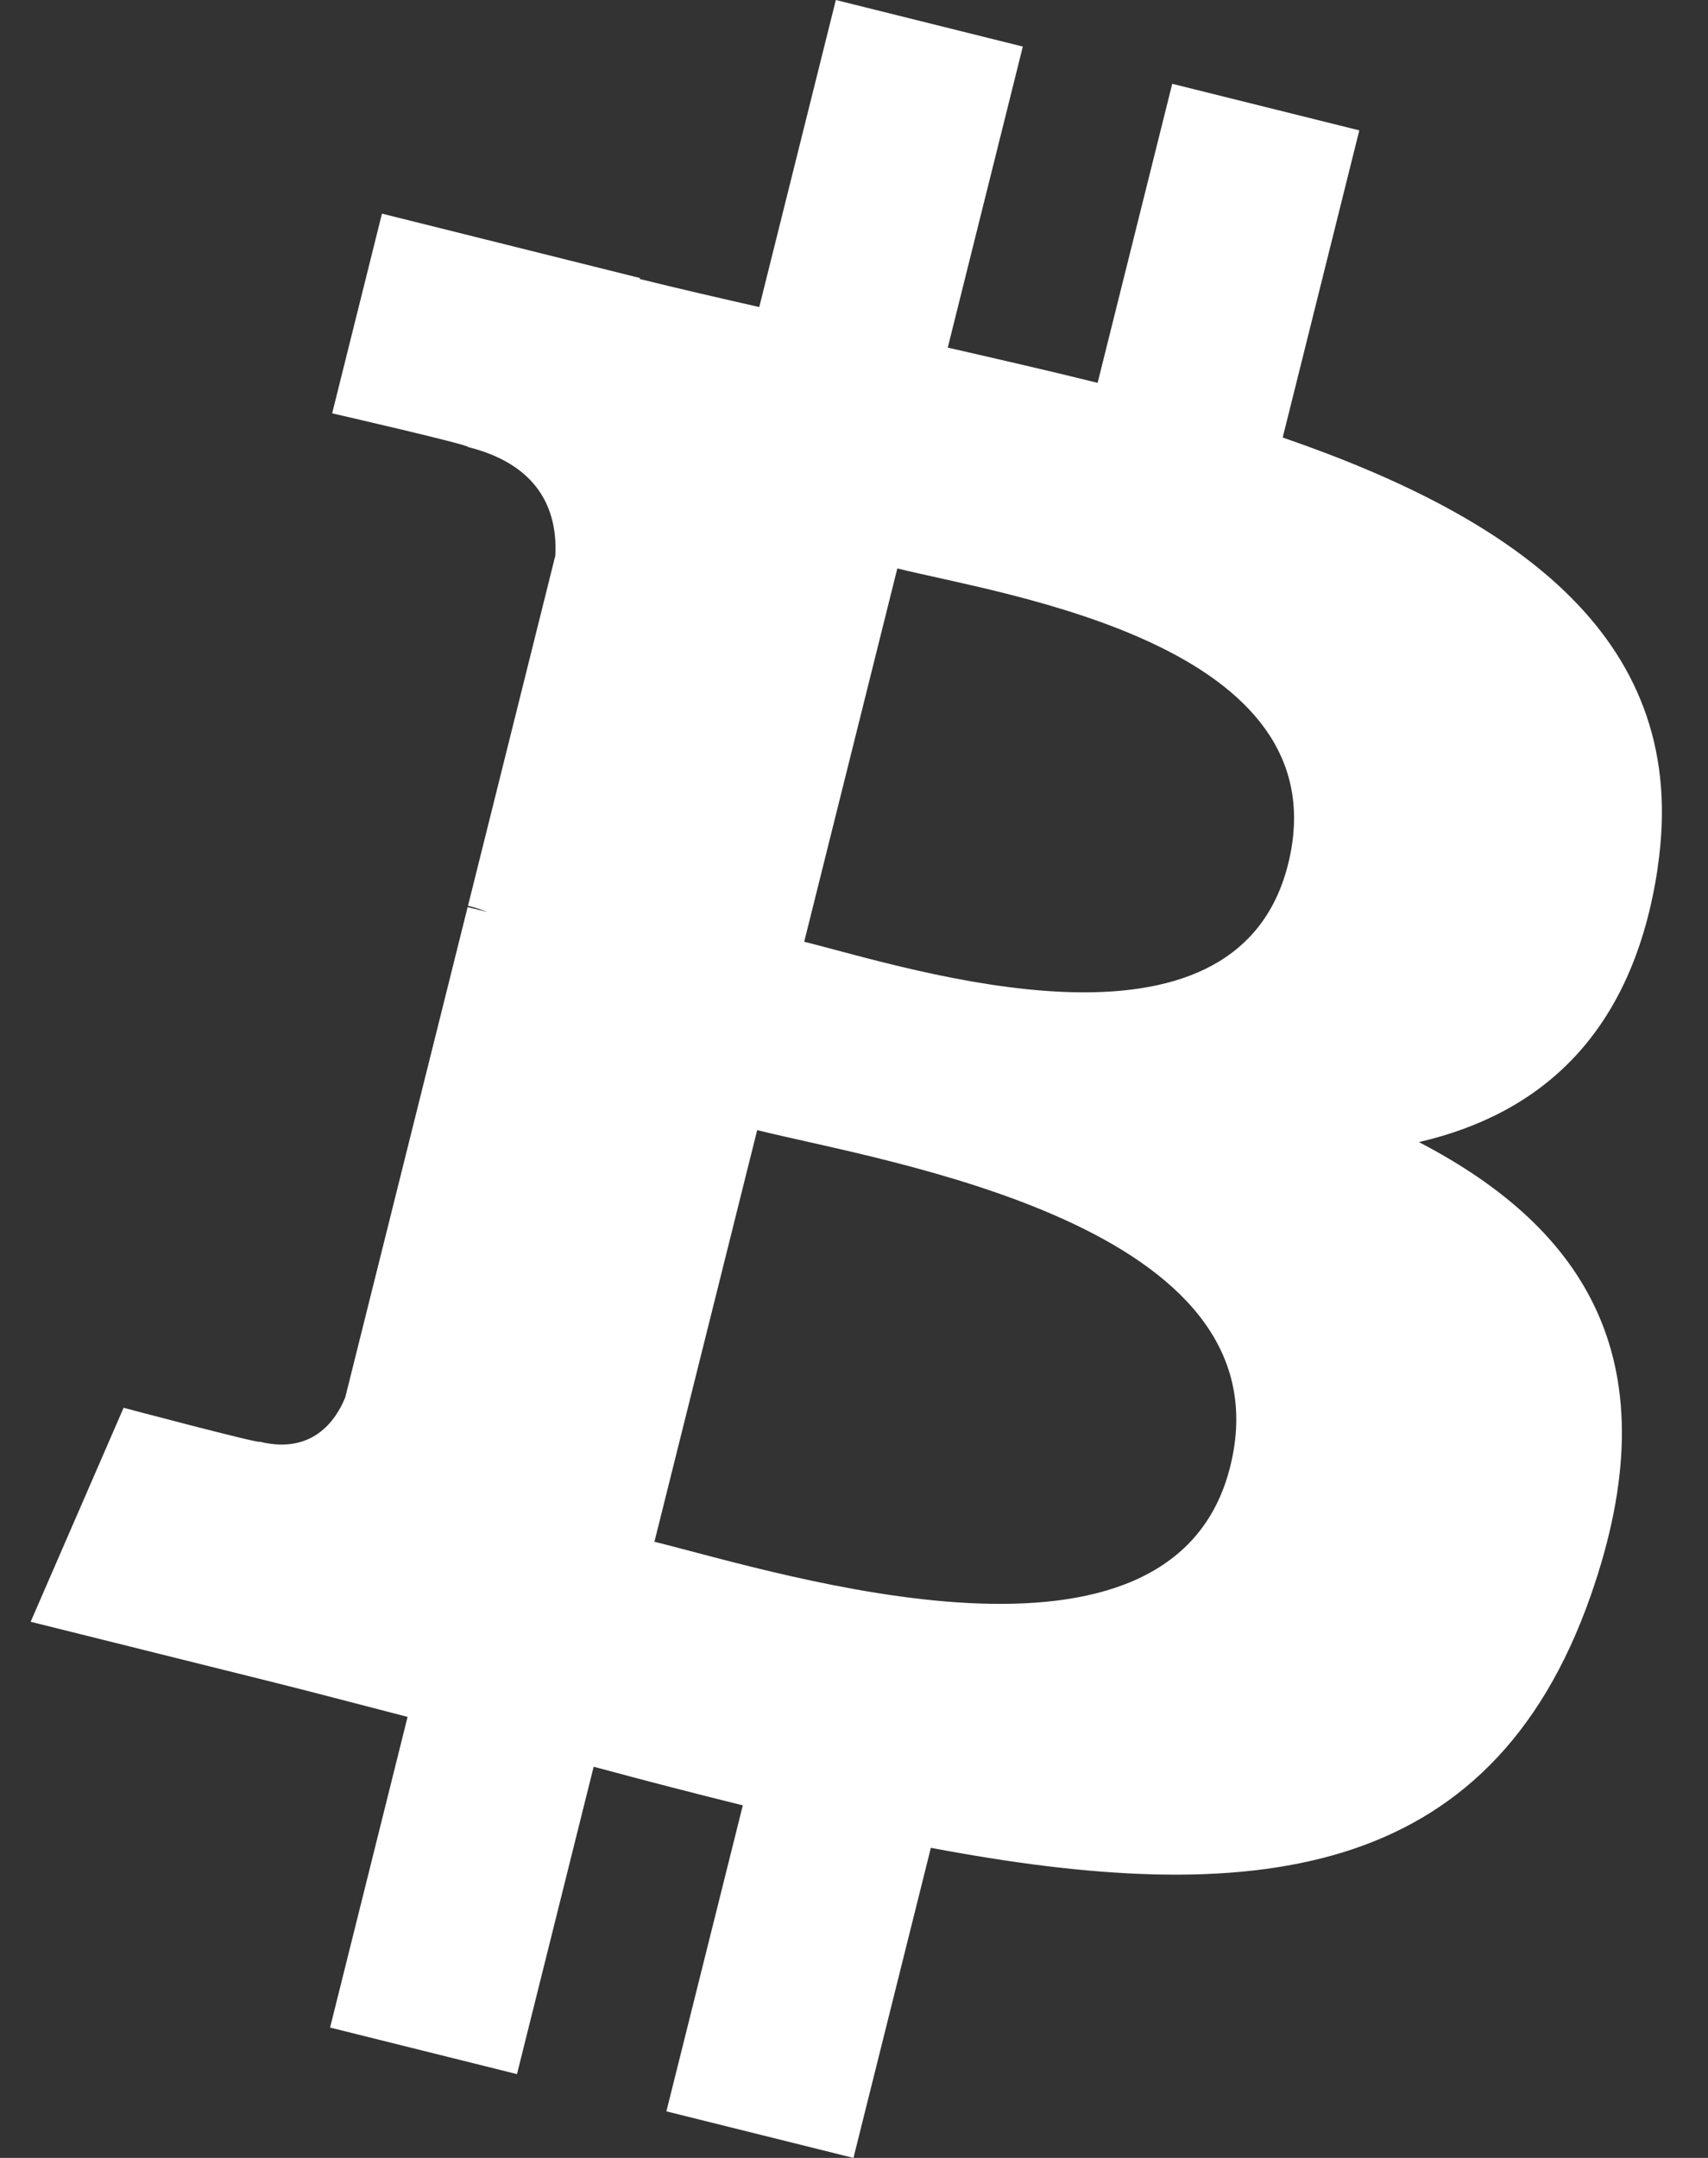 <svg width="19" height="24" viewBox="0 0 19 24" fill="none" xmlns="http://www.w3.org/2000/svg">
    <rect x="0" y="0" width="19" height="24" fill="#333333" stroke="none"/>
    <path d="M18.44 9.648C18.818 7.126 16.896 5.771 14.269 4.866L15.121 1.45L13.04 0.932L12.21 4.258C11.663 4.122 11.101 3.994 10.543 3.866L11.378 0.518L9.298 0L8.446 3.415C7.993 3.312 7.548 3.21 7.117 3.103L7.119 3.092L4.249 2.376L3.695 4.597C3.695 4.597 5.239 4.951 5.207 4.972C6.05 5.183 6.202 5.74 6.177 6.182L5.206 10.074C5.264 10.088 5.339 10.11 5.422 10.143C5.353 10.126 5.279 10.107 5.202 10.089L3.841 15.54C3.738 15.796 3.477 16.18 2.887 16.034C2.908 16.064 1.375 15.657 1.375 15.657L0.341 18.037L3.05 18.712C3.554 18.838 4.047 18.97 4.534 19.095L3.672 22.55L5.751 23.068L6.604 19.649C7.172 19.803 7.723 19.945 8.263 20.079L7.413 23.482L9.494 24L10.355 20.551C13.904 21.222 16.573 20.952 17.696 17.744C18.601 15.162 17.651 13.673 15.784 12.702C17.144 12.388 18.168 11.495 18.441 9.649L18.441 9.648L18.44 9.648ZM13.685 16.311C13.042 18.893 8.691 17.497 7.28 17.147L8.423 12.569C9.833 12.921 14.357 13.617 13.685 16.311H13.685ZM14.329 9.611C13.742 11.96 10.12 10.766 8.946 10.474L9.982 6.322C11.157 6.615 14.94 7.161 14.329 9.611H14.329Z"
          fill="white"/>
</svg>
